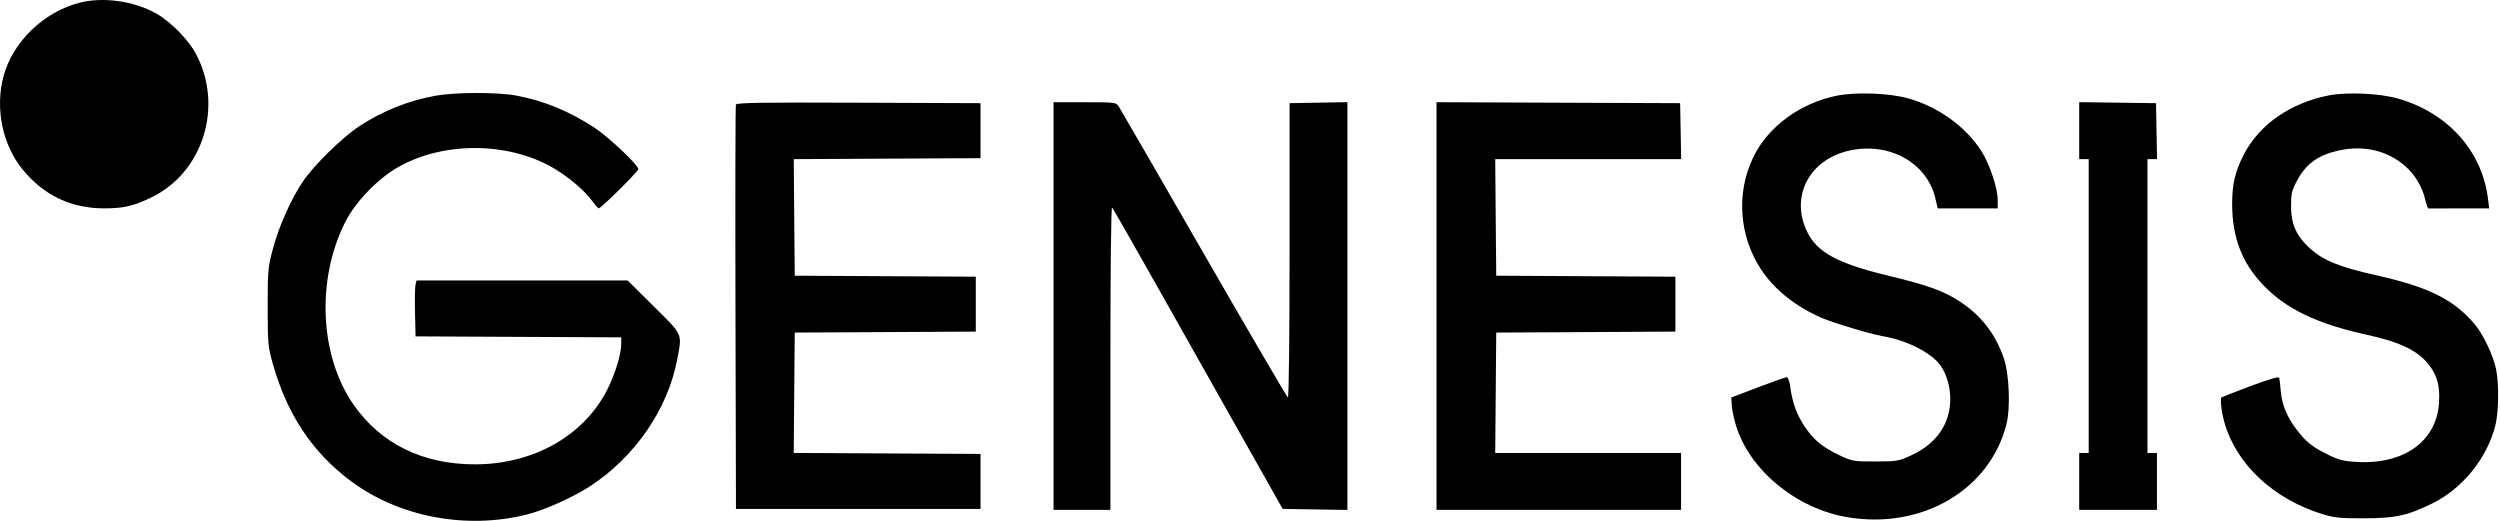 <svg width="192" height="40" viewBox="0 0 192 40" fill="none" xmlns="http://www.w3.org/2000/svg">
<path fill-rule="evenodd" clip-rule="evenodd" d="M6.07 0.219C3.315 0.946 0.959 3.244 0.262 5.886C-0.385 8.34 0.19 11.123 1.734 13.012C3.37 15.013 5.469 16.009 8.03 16.002C9.51 15.997 10.237 15.829 11.603 15.174C15.593 13.26 17.186 8.175 15.056 4.15C14.478 3.058 13.114 1.667 12.009 1.044C10.277 0.068 7.897 -0.263 6.07 0.219ZM33.444 7.352C31.377 7.725 29.384 8.522 27.612 9.682C26.285 10.552 24.098 12.694 23.254 13.952C22.345 15.306 21.431 17.355 20.965 19.082C20.581 20.505 20.557 20.764 20.558 23.577C20.559 26.391 20.582 26.642 20.958 27.962C22.053 31.808 23.938 34.661 26.844 36.871C30.552 39.692 35.798 40.703 40.505 39.504C41.852 39.16 44.023 38.187 45.31 37.348C48.76 35.1 51.282 31.435 52.007 27.617C52.393 25.579 52.482 25.782 50.213 23.534L48.199 21.538H40.096H31.993L31.912 21.866C31.867 22.046 31.849 23.012 31.873 24.014L31.915 25.834L39.814 25.871L47.713 25.909V26.387C47.713 27.128 47.317 28.494 46.759 29.677C45.02 33.364 41.071 35.662 36.474 35.662C32.479 35.662 29.268 34.09 27.174 31.108C24.547 27.367 24.273 21.474 26.52 17.04C27.307 15.486 29.025 13.711 30.604 12.82C34.19 10.796 39.313 10.899 42.762 13.063C43.846 13.743 44.928 14.683 45.456 15.403C45.696 15.73 45.932 16 45.979 16.002C46.153 16.009 49.028 13.16 49.026 12.983C49.022 12.678 46.768 10.544 45.715 9.848C43.752 8.551 41.824 7.752 39.668 7.343C38.238 7.072 34.968 7.077 33.444 7.352ZM141.046 7.353C138.237 7.922 135.763 9.752 134.645 12.087C133.337 14.819 133.554 18.067 135.218 20.642C136.215 22.183 137.835 23.498 139.819 24.376C140.734 24.781 143.636 25.656 144.613 25.822C146.4 26.125 148.253 27.049 148.977 27.998C149.473 28.649 149.782 29.665 149.782 30.645C149.782 32.523 148.729 34.063 146.843 34.942C145.82 35.418 145.71 35.438 144.031 35.441C142.36 35.444 142.241 35.423 141.287 34.971C139.953 34.34 139.287 33.787 138.578 32.726C137.978 31.827 137.65 30.91 137.481 29.656C137.429 29.267 137.313 28.966 137.215 28.968C137.12 28.971 136.125 29.323 135.004 29.751L132.965 30.529L133.004 31.166C133.026 31.517 133.179 32.229 133.345 32.75C134.436 36.181 138.028 39.097 141.948 39.733C147.634 40.656 152.806 37.62 154.09 32.604C154.418 31.323 154.309 28.675 153.877 27.459C153.211 25.585 152.118 24.193 150.478 23.131C149.248 22.335 148.063 21.909 145.031 21.175C141.066 20.215 139.527 19.372 138.76 17.739C137.475 15.006 139.015 12.178 142.135 11.542C145.175 10.922 148.013 12.538 148.638 15.245L148.813 16.005H151.118H153.423V15.358C153.423 14.43 152.791 12.559 152.138 11.553C150.94 9.706 148.852 8.208 146.577 7.562C145.119 7.147 142.538 7.05 141.046 7.353ZM178.831 7.331C175.894 7.913 173.516 9.568 172.332 11.855C171.657 13.159 171.421 14.168 171.429 15.714C171.443 18.233 172.175 20.155 173.764 21.84C175.523 23.704 177.917 24.863 181.743 25.703C184.383 26.283 185.713 26.933 186.576 28.064C187.192 28.871 187.396 29.669 187.315 30.945C187.128 33.898 184.606 35.696 180.965 35.475C179.945 35.413 179.581 35.317 178.708 34.877C177.524 34.281 177.107 33.943 176.373 32.981C175.643 32.025 175.249 31.071 175.166 30.056C175.127 29.576 175.071 29.107 175.043 29.014C175.01 28.904 174.239 29.128 172.834 29.655C171.648 30.101 170.647 30.49 170.611 30.521C170.489 30.623 170.61 31.653 170.839 32.459C171.746 35.648 174.586 38.31 178.321 39.472C179.259 39.763 179.711 39.811 181.525 39.806C183.979 39.799 184.867 39.608 186.766 38.681C189.114 37.534 190.998 35.217 191.642 32.683C191.901 31.664 191.931 29.45 191.7 28.352C191.479 27.296 190.708 25.672 190.067 24.912C188.475 23.021 186.547 22.053 182.617 21.17C179.608 20.494 178.418 20.009 177.347 19.022C176.348 18.101 175.953 17.199 175.953 15.838C175.953 14.835 176.006 14.62 176.456 13.796C177.142 12.539 178.109 11.867 179.704 11.54C181.603 11.151 183.33 11.566 184.704 12.742C185.449 13.38 186.036 14.352 186.25 15.304C186.339 15.698 186.458 16.017 186.516 16.012C186.574 16.009 187.645 16.005 188.896 16.005H191.172L191.075 15.241C190.606 11.562 187.977 8.649 184.143 7.563C182.732 7.163 180.232 7.054 178.831 7.331ZM56.517 8.032C56.478 8.133 56.464 15.161 56.484 23.65L56.522 39.084H65.914H75.305V36.972V34.861L68.132 34.824L60.959 34.786L60.997 30.164L61.036 25.542L67.989 25.505L74.941 25.467V23.358V21.25L67.989 21.212L61.036 21.174L60.997 16.698L60.959 12.222L68.132 12.184L75.305 12.147V10.035V7.924L65.946 7.887C58.536 7.857 56.572 7.887 56.517 8.032ZM80.911 23.504V39.157H83.095H85.279V27.479C85.279 20.587 85.333 15.858 85.41 15.94C85.481 16.016 87.035 18.732 88.862 21.975C90.689 25.218 93.607 30.395 95.347 33.478L98.509 39.084L100.994 39.124L103.48 39.163V23.504V7.844L101.259 7.884L99.039 7.924V19.245C99.039 25.675 98.984 30.547 98.911 30.523C98.841 30.5 95.938 25.537 92.46 19.494C88.982 13.451 86.04 8.359 85.923 8.179C85.716 7.861 85.638 7.851 83.31 7.851H80.911V23.504ZM110.323 23.503V39.157H119.715H129.106V36.972V34.788H121.97H114.833L114.871 30.165L114.91 25.542L121.79 25.505L128.67 25.467V23.358V21.25L121.79 21.212L114.91 21.174L114.871 16.697L114.833 12.22H121.974H129.114L129.074 10.072L129.034 7.924L119.679 7.887L110.323 7.849V23.503ZM159.684 10.032V12.22H160.048H160.412V23.504V34.788H160.048H159.684V36.972V39.157H162.669H165.653V36.972V34.788H165.289H164.925V23.504V12.22H165.293H165.661L165.621 10.072L165.581 7.924L162.632 7.885L159.684 7.845V10.032Z" fill="black"/>
</svg>
